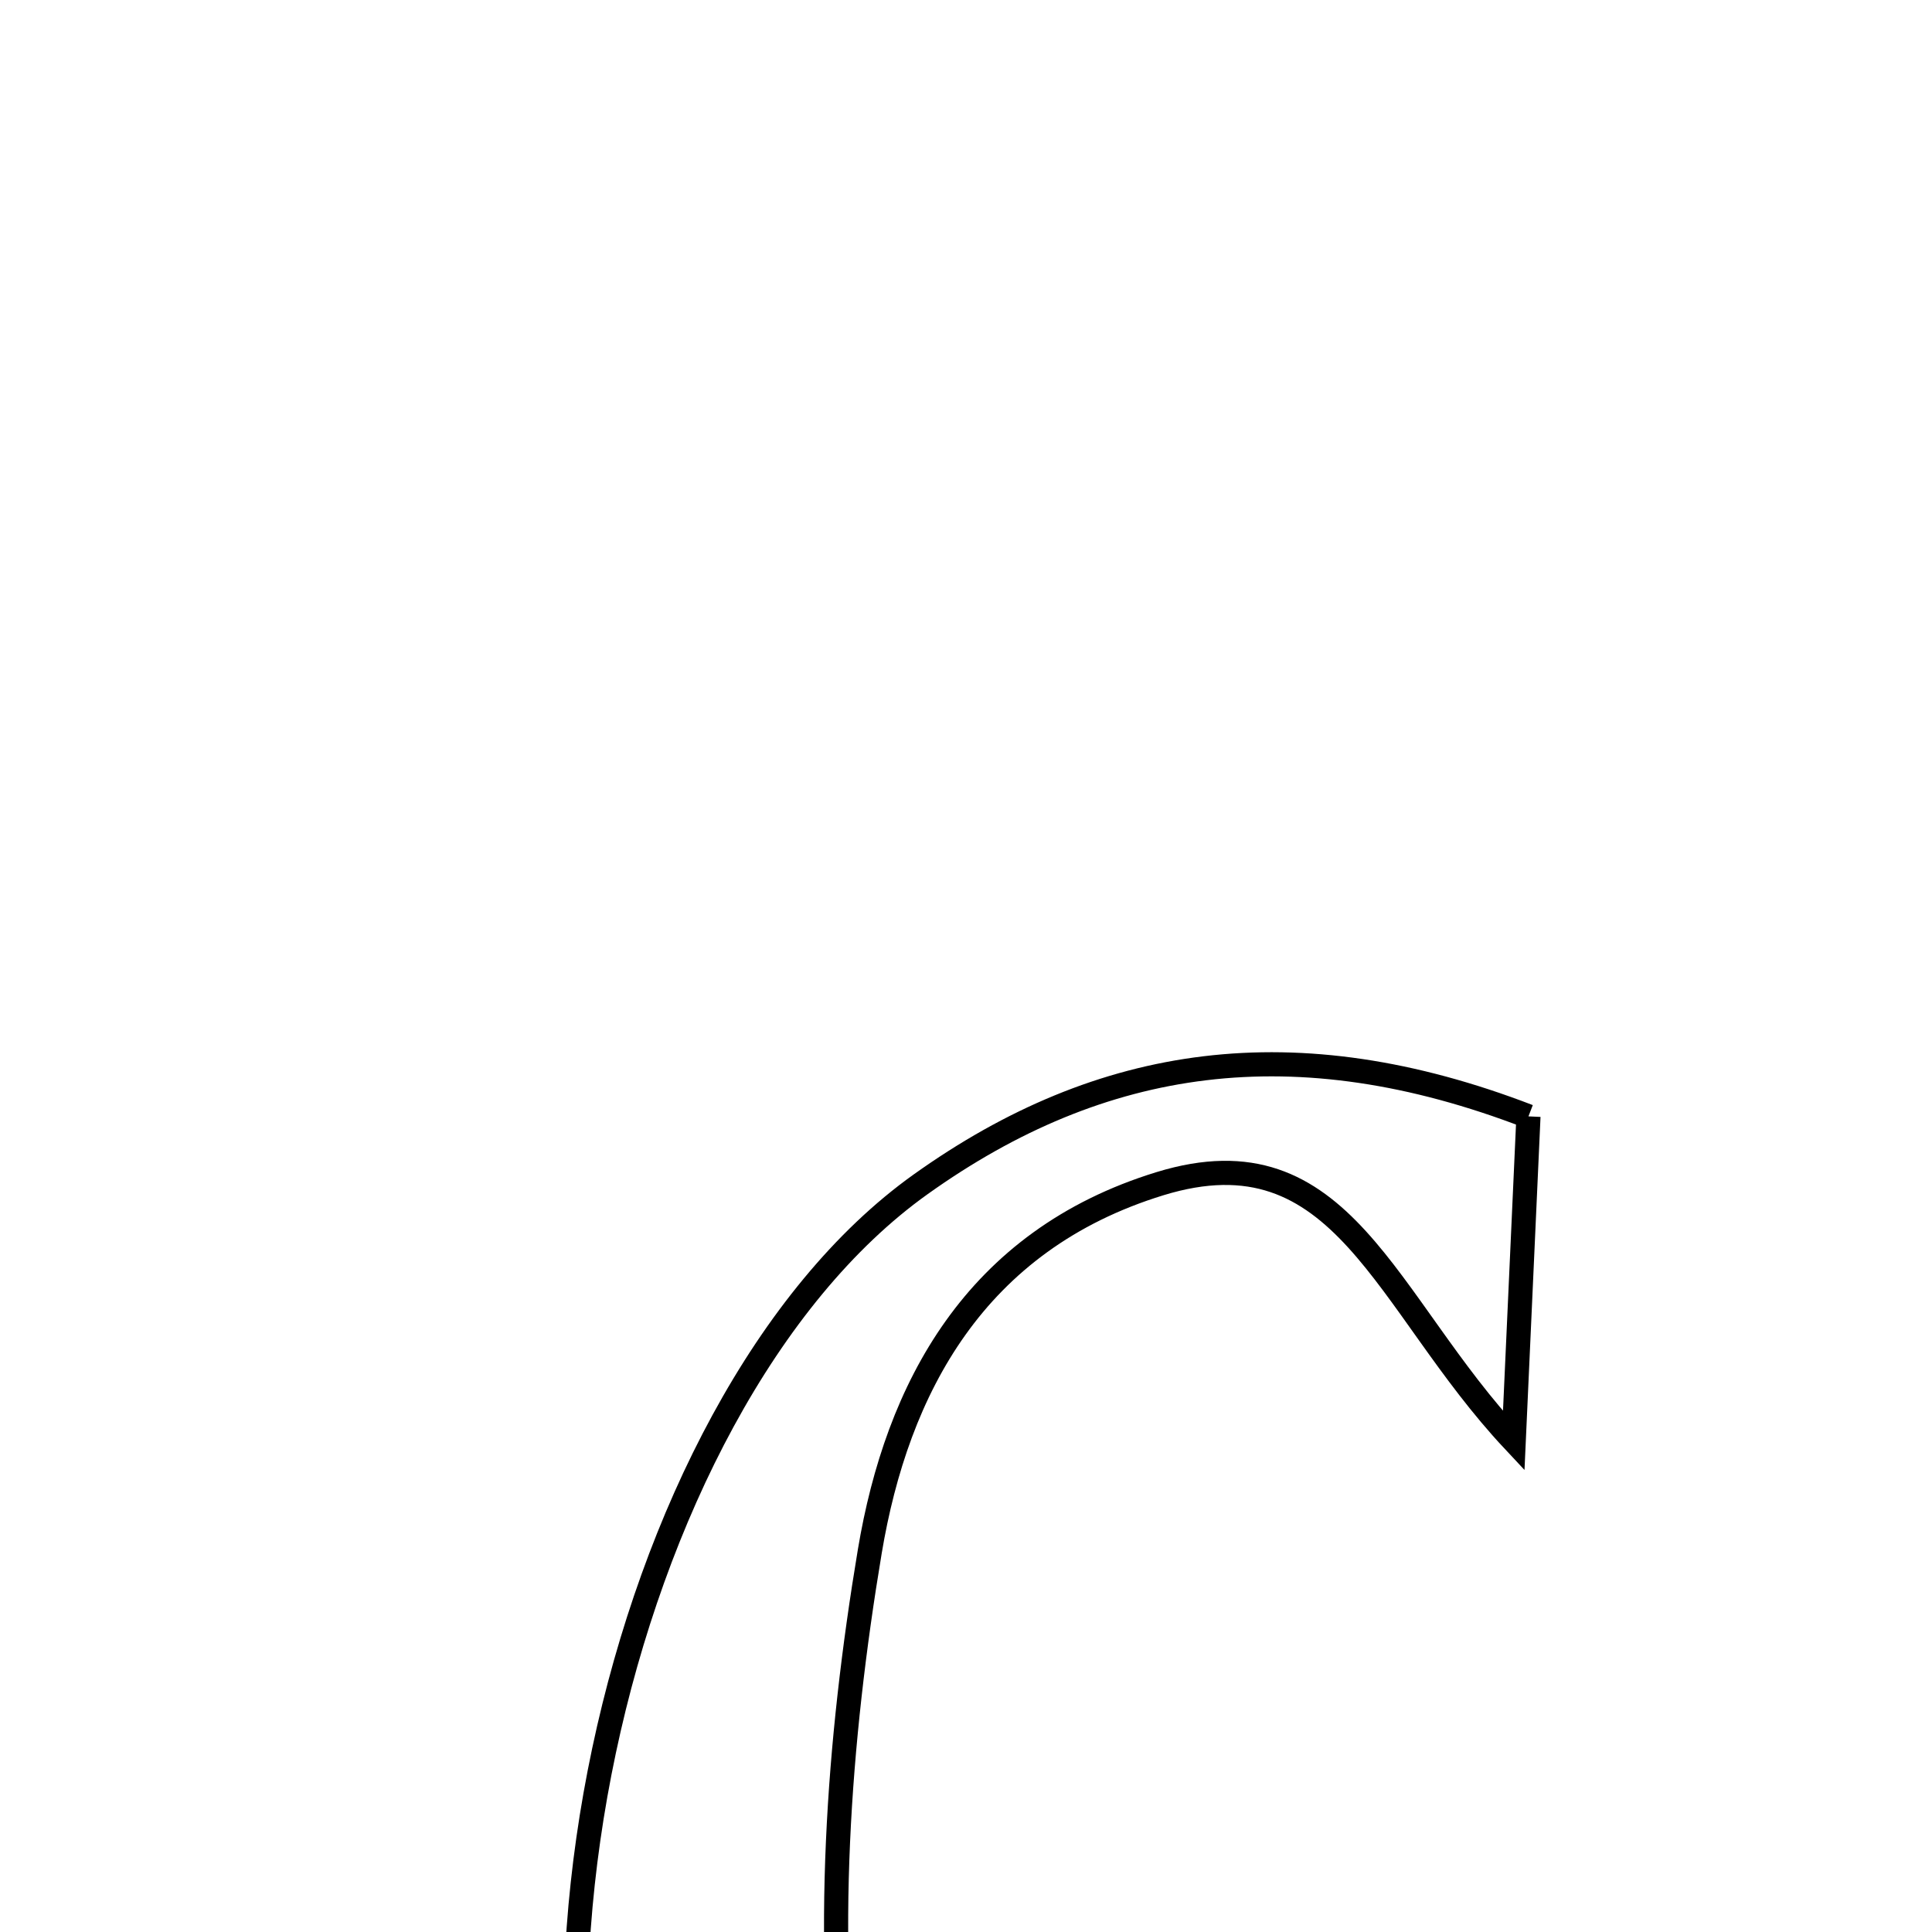 <svg xmlns="http://www.w3.org/2000/svg" viewBox="0.0 0.0 24.0 24.0" height="200px" width="200px"><path fill="none" stroke="black" stroke-width=".3" stroke-opacity="1.0"  filling="0" d="M18.987 13.868 C18.939 14.927 18.89 15.991 18.804 17.898 C17.194 16.179 16.685 14.006 14.41 14.704 C12.108 15.411 11.143 17.251 10.805 19.271 C10.41 21.635 10.231 24.126 10.551 26.482 C10.722 27.742 11.925 29.37 13.065 29.825 C13.914 30.164 15.449 28.959 16.591 28.292 C16.964 28.074 17.061 27.385 17.505 27.132 C17.637 29.805 16.151 31.578 13.746 32.23 C11.486 32.843 9.474 31.96 8.232 29.812 C5.854 25.7 7.599 17.451 11.438 14.711 C13.684 13.108 16.091 12.753 18.987 13.868"></path></svg>